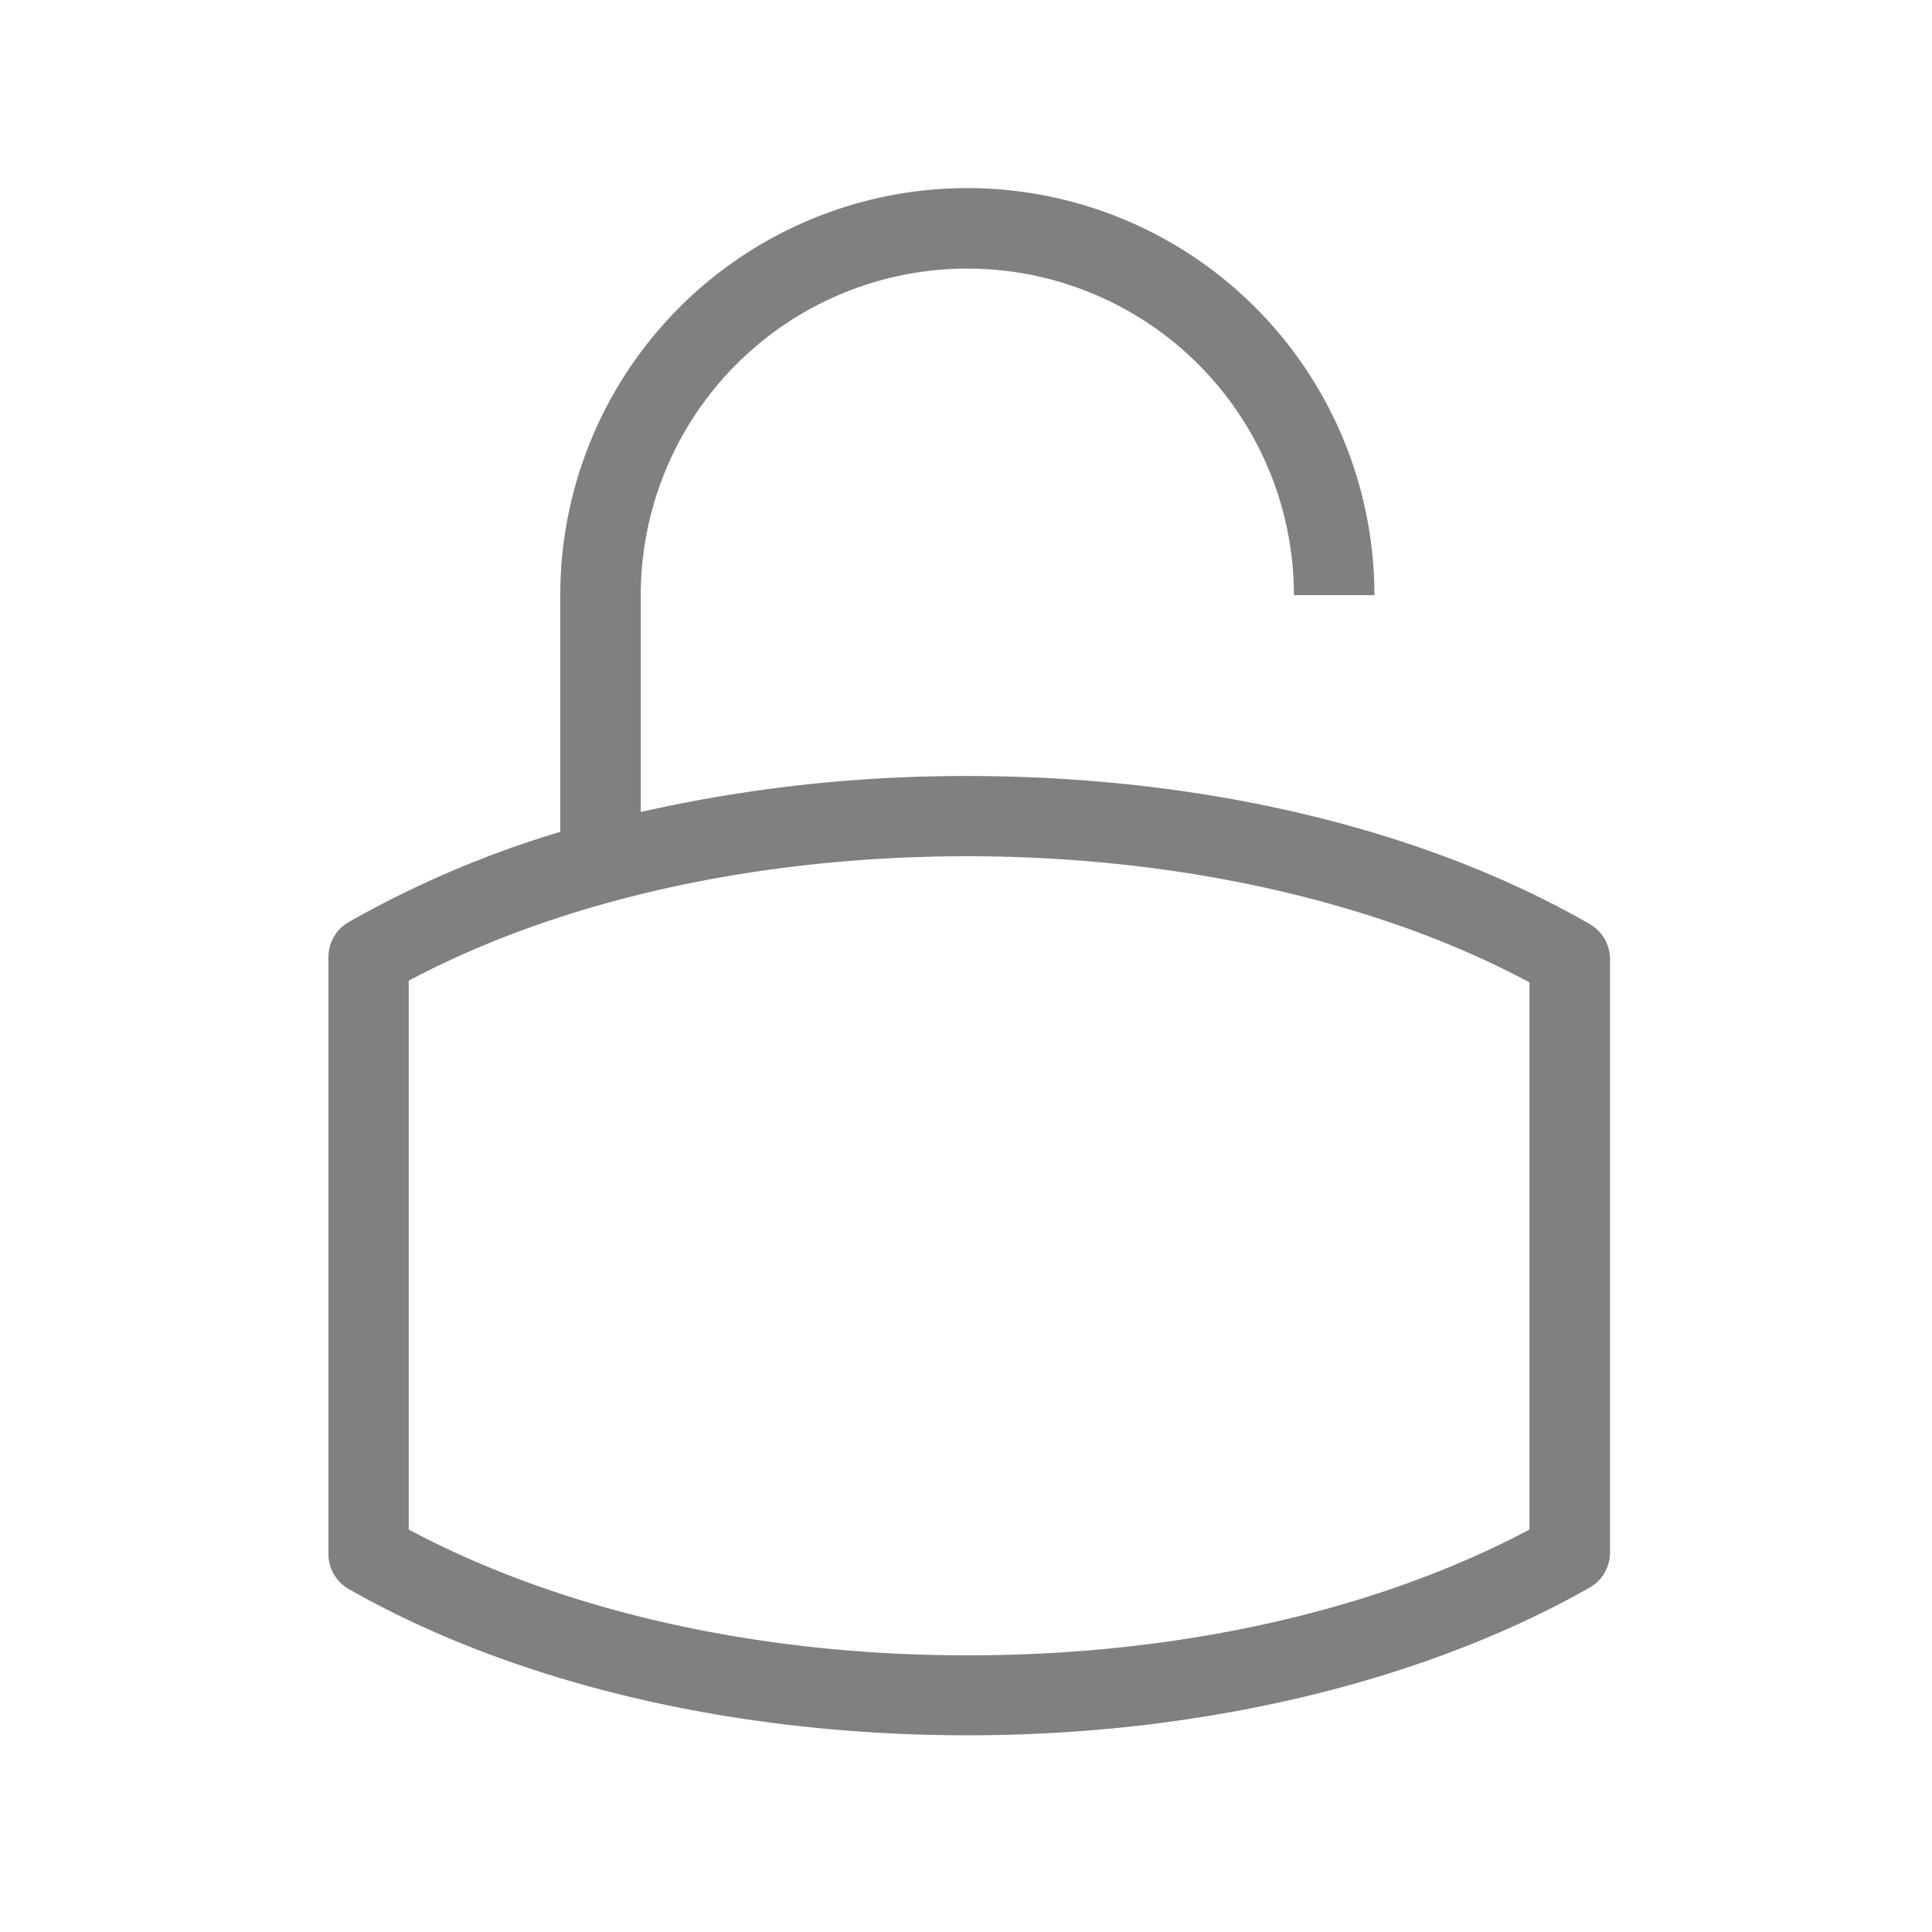 <svg xmlns="http://www.w3.org/2000/svg" viewBox="0 0 72 72"><title>1-icons_expanded</title><path d="M59.23,34.43c-6.17-3.55-14.41-5.51-23.18-5.51a54.71,54.71,0,0,0-12.17,1.34V22.18a12.17,12.17,0,0,1,24.34,0h3a15.17,15.17,0,0,0-30.34,0V31A38.09,38.09,0,0,0,13,34.36a1.5,1.5,0,0,0-.76,1.3V57.92a1.5,1.5,0,0,0,.76,1.3c6.16,3.51,14.35,5.45,23.07,5.45s17-2,23.18-5.51a1.5,1.5,0,0,0,.75-1.3V35.73A1.5,1.5,0,0,0,59.23,34.43ZM57,57c-5.64,3-13,4.69-20.93,4.69S20.85,60,15.23,57V36.55c5.63-3,13-4.64,20.82-4.64S51.34,33.58,57,36.61V57Z" fill="gray"/></svg>